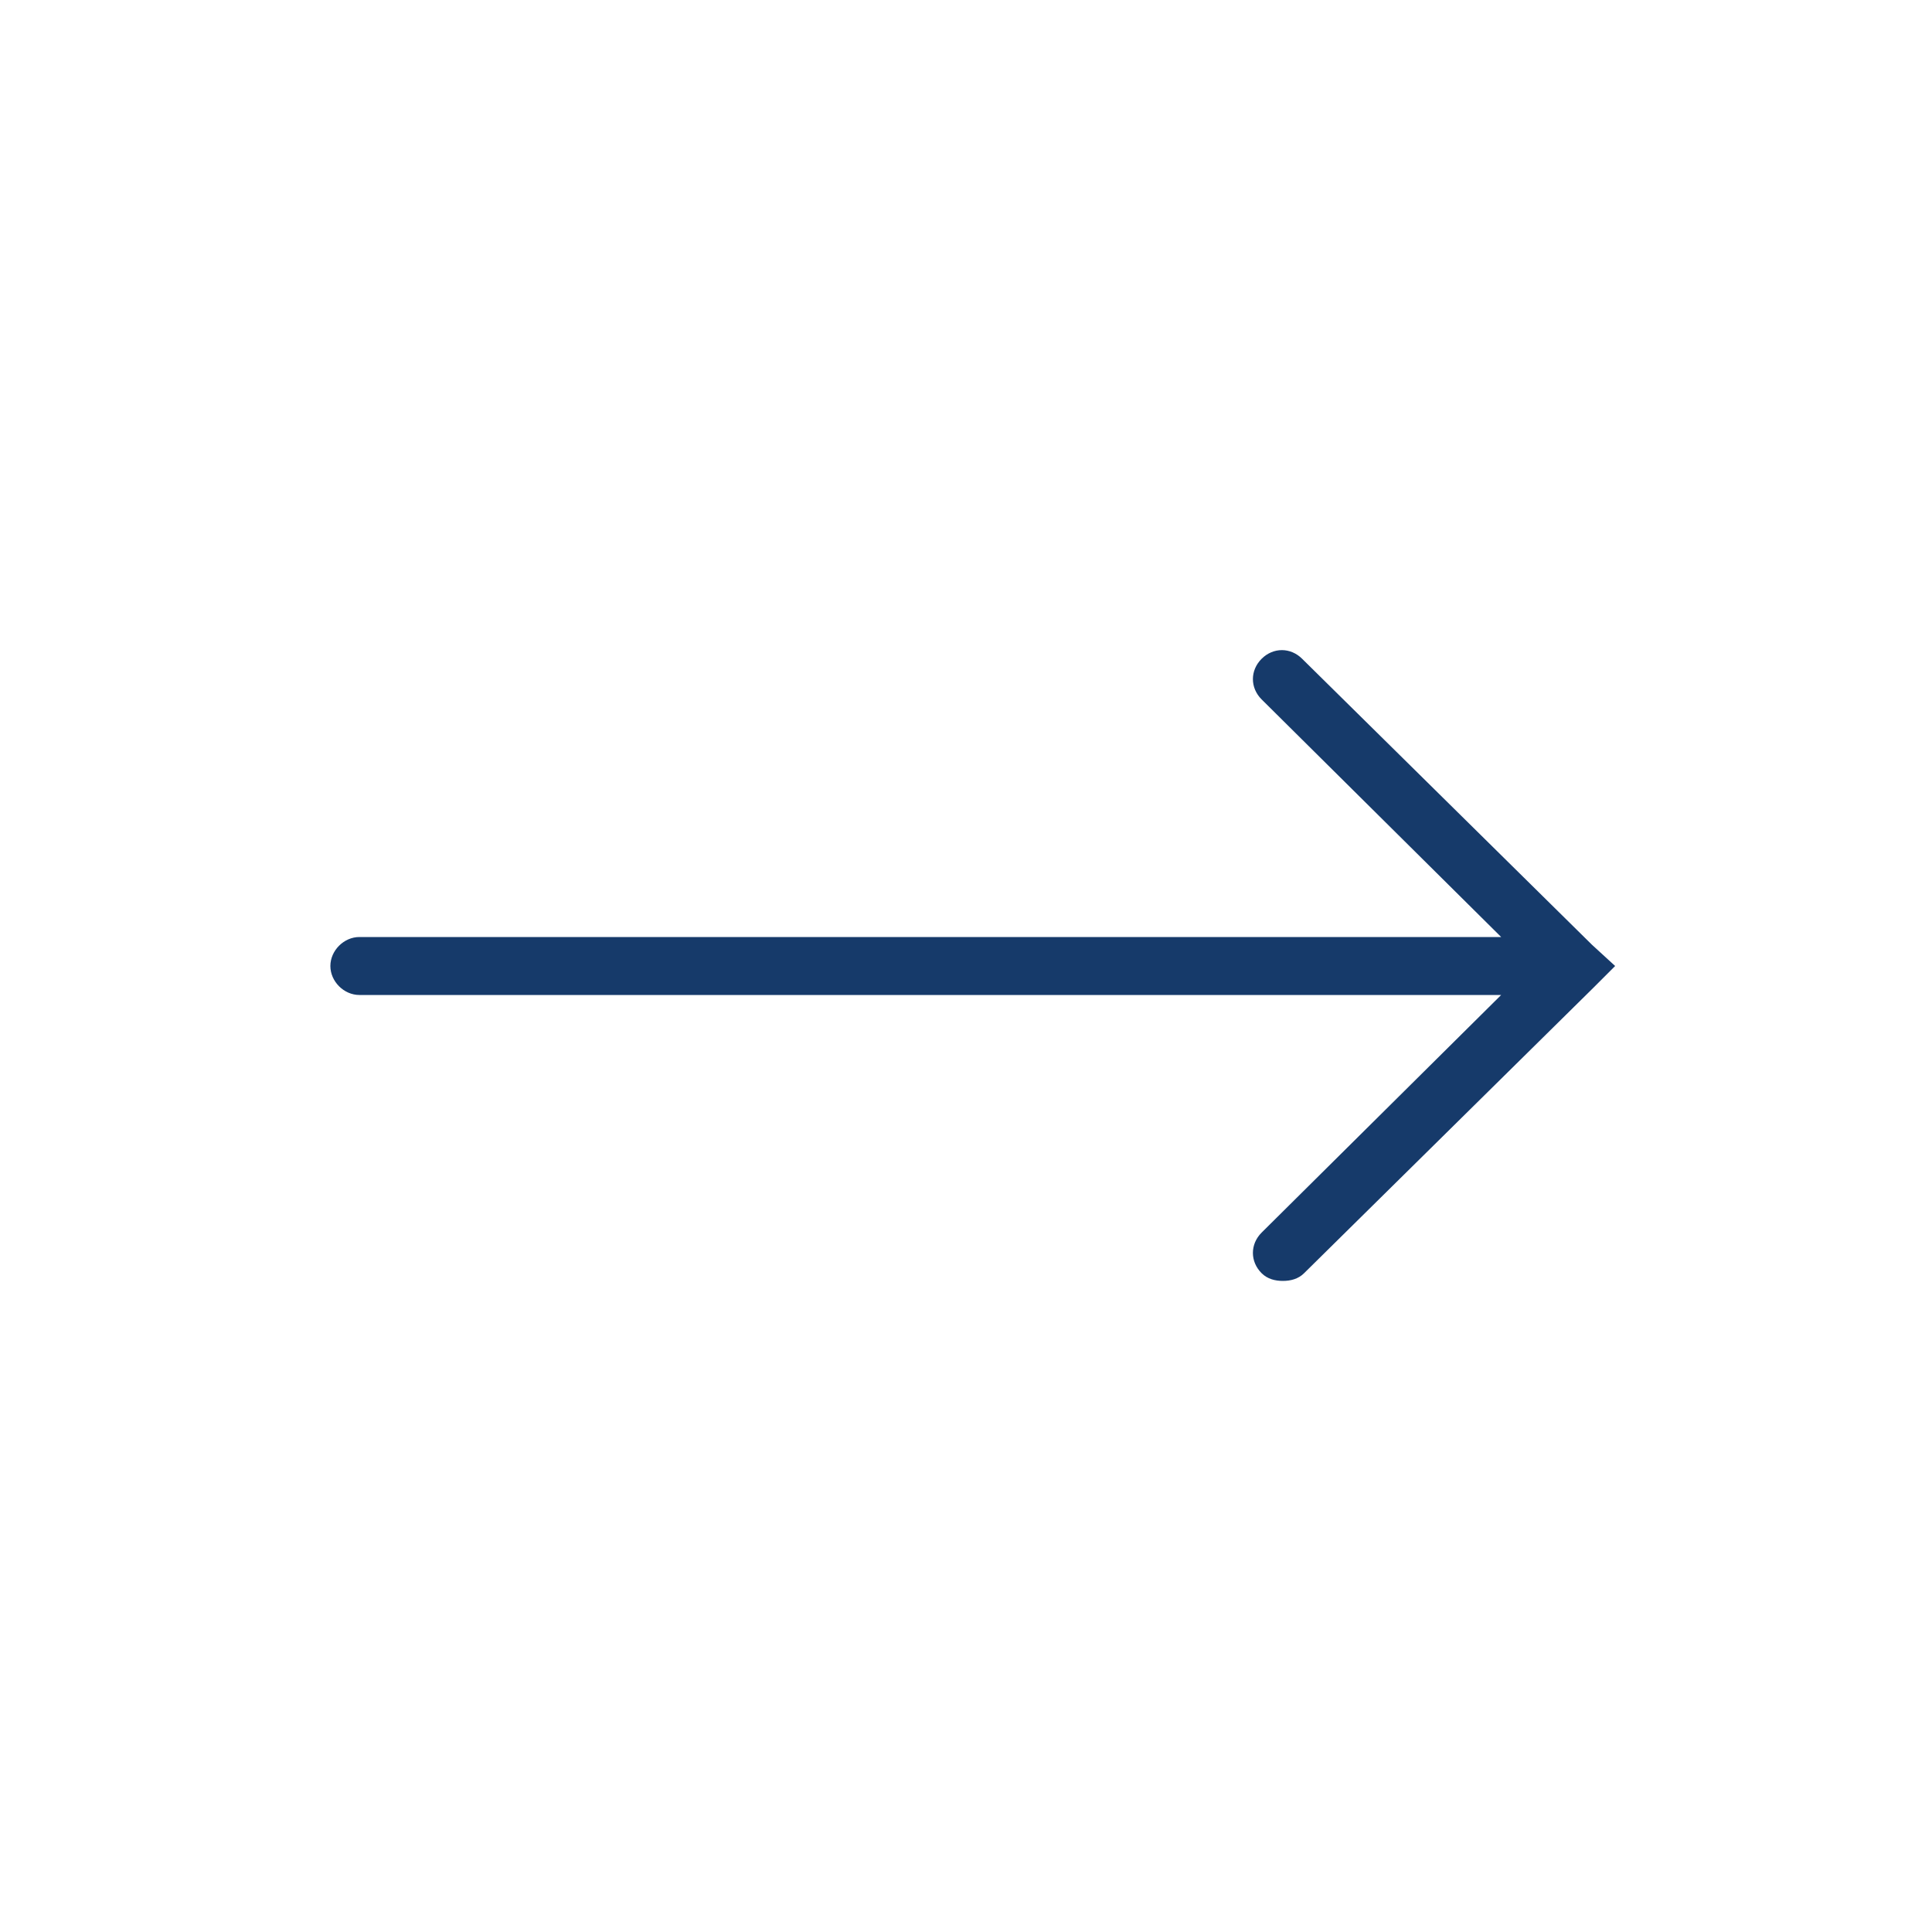 <svg fill="#163a6a" xmlns="http://www.w3.org/2000/svg" xmlns:xlink="http://www.w3.org/1999/xlink" version="1.1" x="0px" y="0px" viewBox="0 0 100 100" style="enable-background:new 0 0 100 100;" xml:space="preserve"><style type="text/css">
	.st0{fill:none;stroke:#163a6a;stroke-width:3;stroke-linecap:round;stroke-miterlimit:10;}
	.st1{fill:none;stroke:#163a6a;stroke-linecap:round;stroke-miterlimit:10;}
</style><g><path d="M82.4,48.9C82.4,48.9,82.4,48.9,82.4,48.9l-15-14.8c-0.6-0.6-1.5-0.6-2.1,0c-0.6,0.6-0.6,1.5,0,2.1l12.4,12.3H18.6   c-0.8,0-1.5,0.7-1.5,1.5s0.7,1.5,1.5,1.5h59.1L65.3,63.8c-0.6,0.6-0.6,1.5,0,2.1c0.3,0.3,0.7,0.4,1.1,0.4c0.4,0,0.8-0.1,1.1-0.4   l15-14.8c0,0,0,0,0,0l1.1-1.1L82.4,48.9z"></path></g></svg>